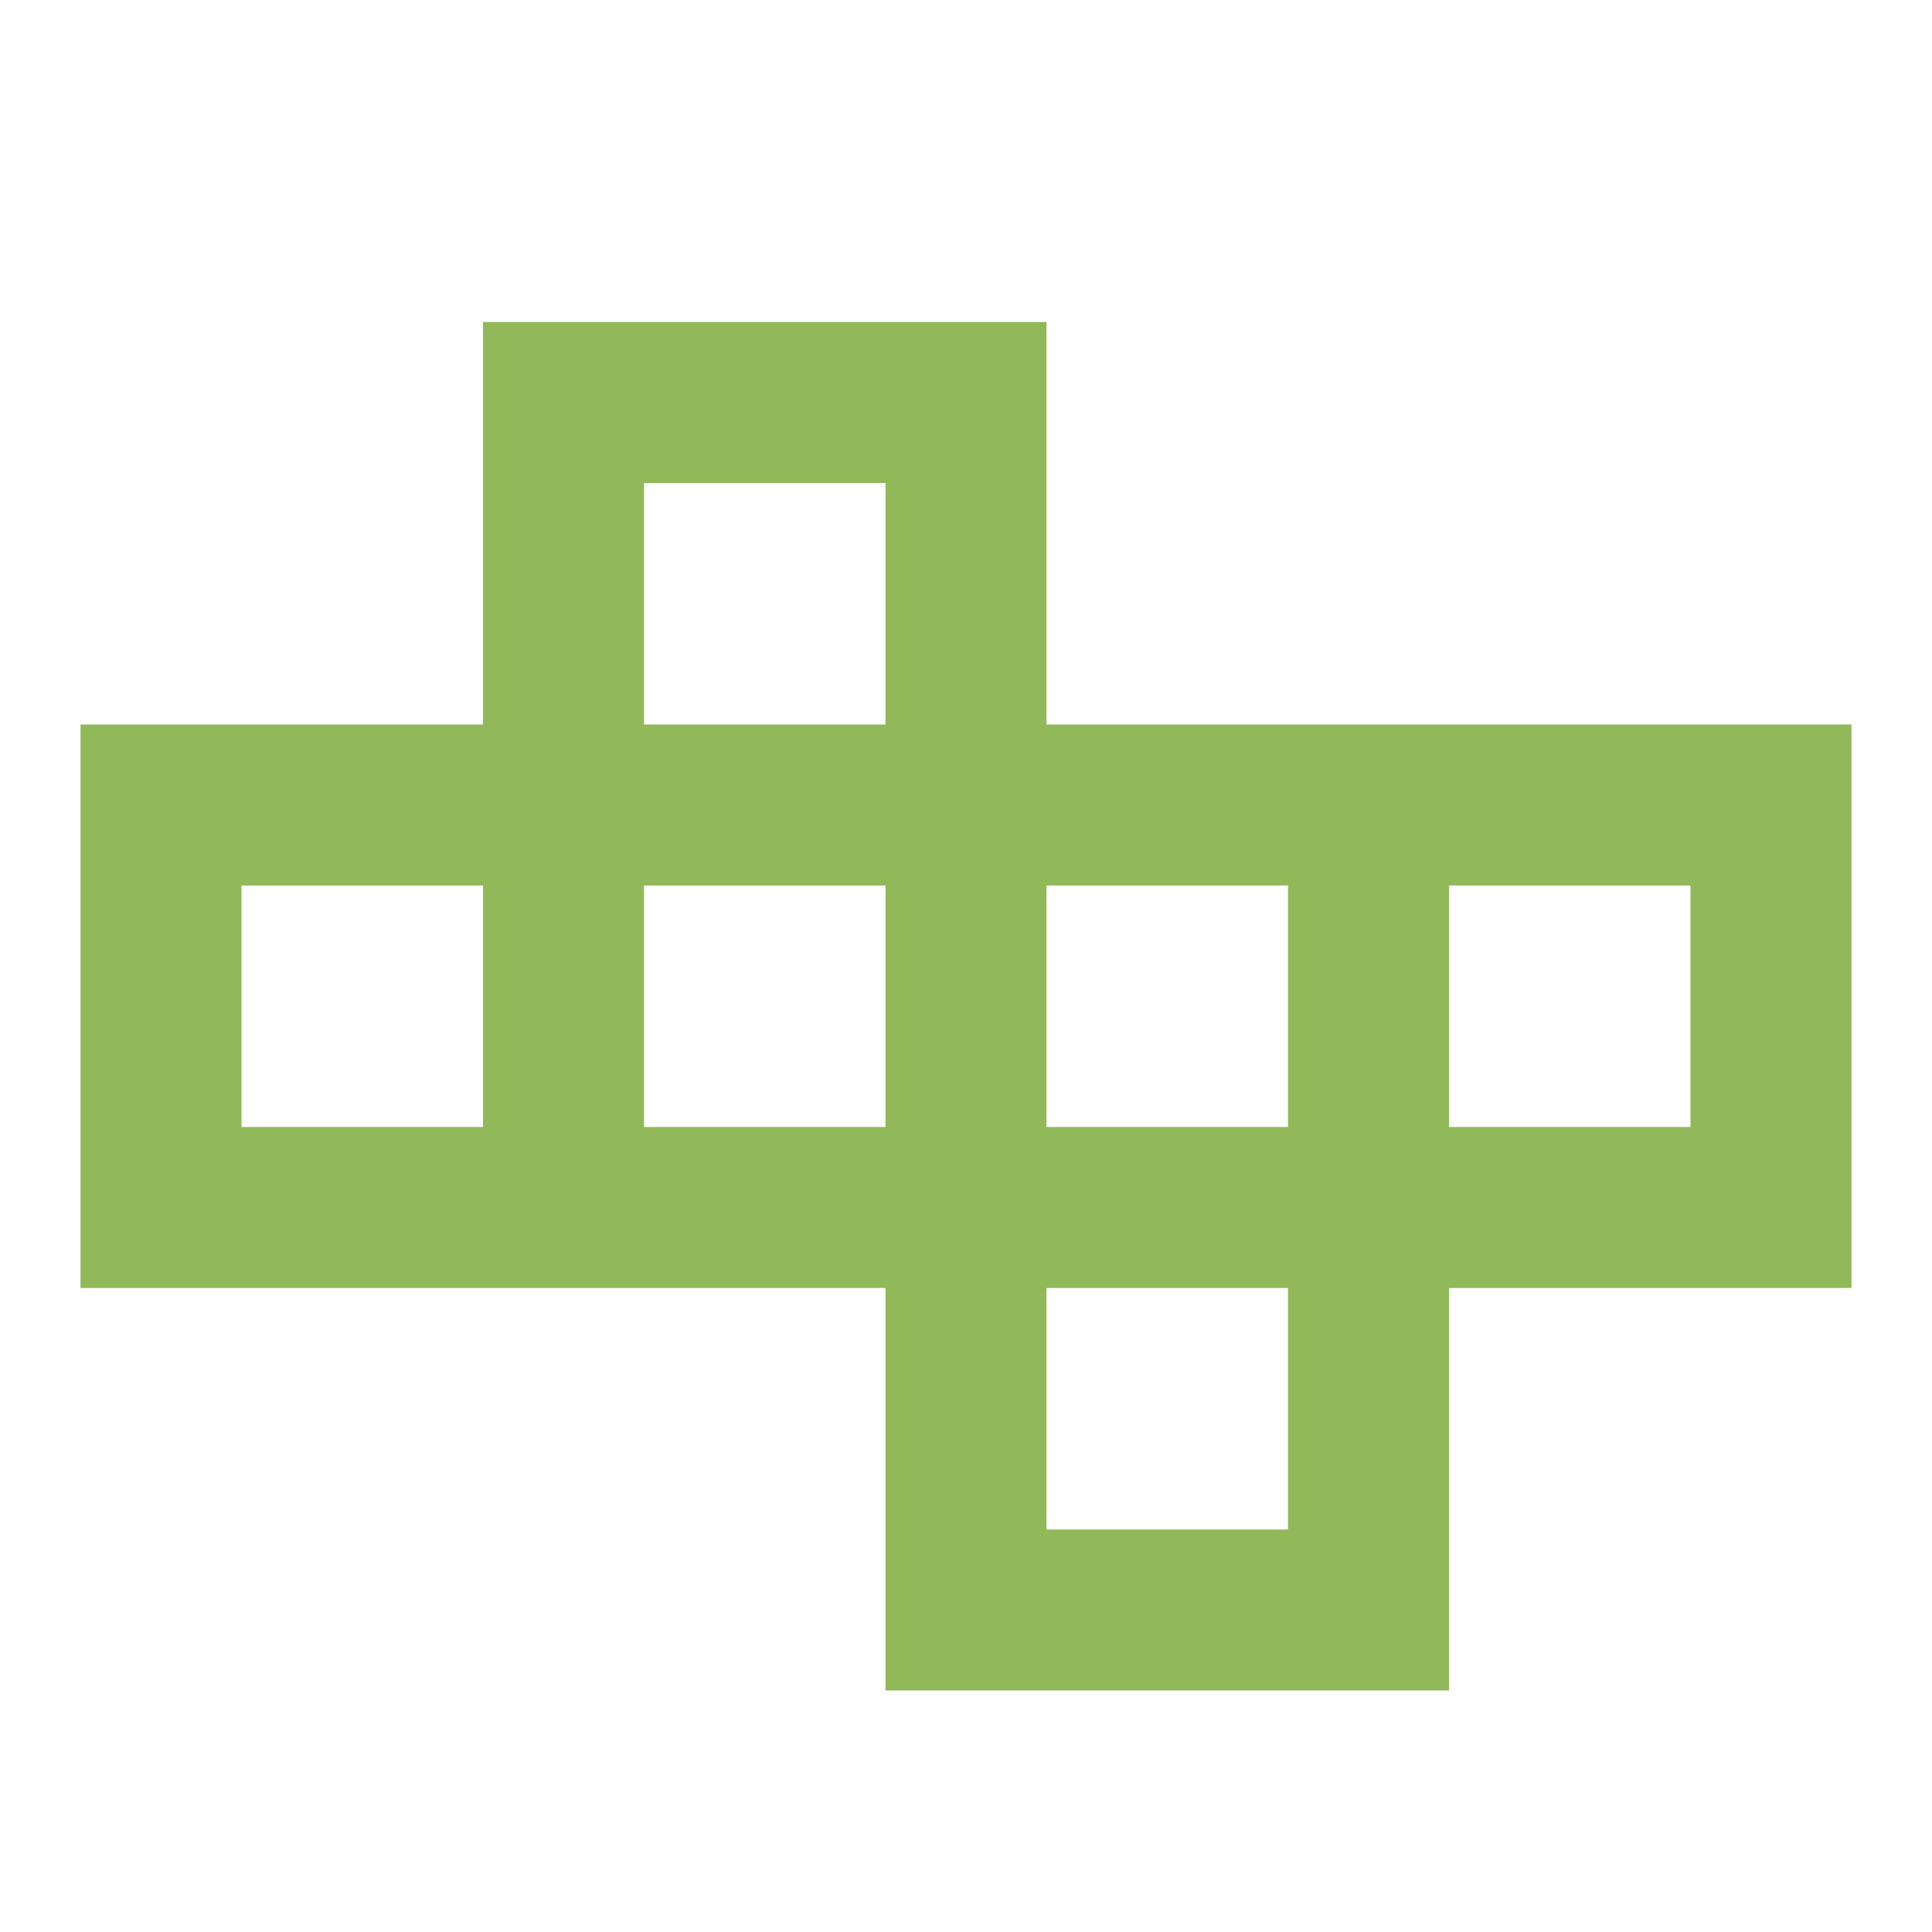 <svg xmlns="http://www.w3.org/2000/svg" width="16" height="16" fill="#91B859" version="1.1" viewBox="0 0 24 24"><path d="M6,9V4H13V9H23V16H18V21H11V16H1V9H6M16,16H13V19H16V16M8,9H11V6H8V9M6,14V11H3V14H6M18,11V14H21V11H18M13,11V14H16V11H13M8,11V14H11V11H8Z"/></svg>